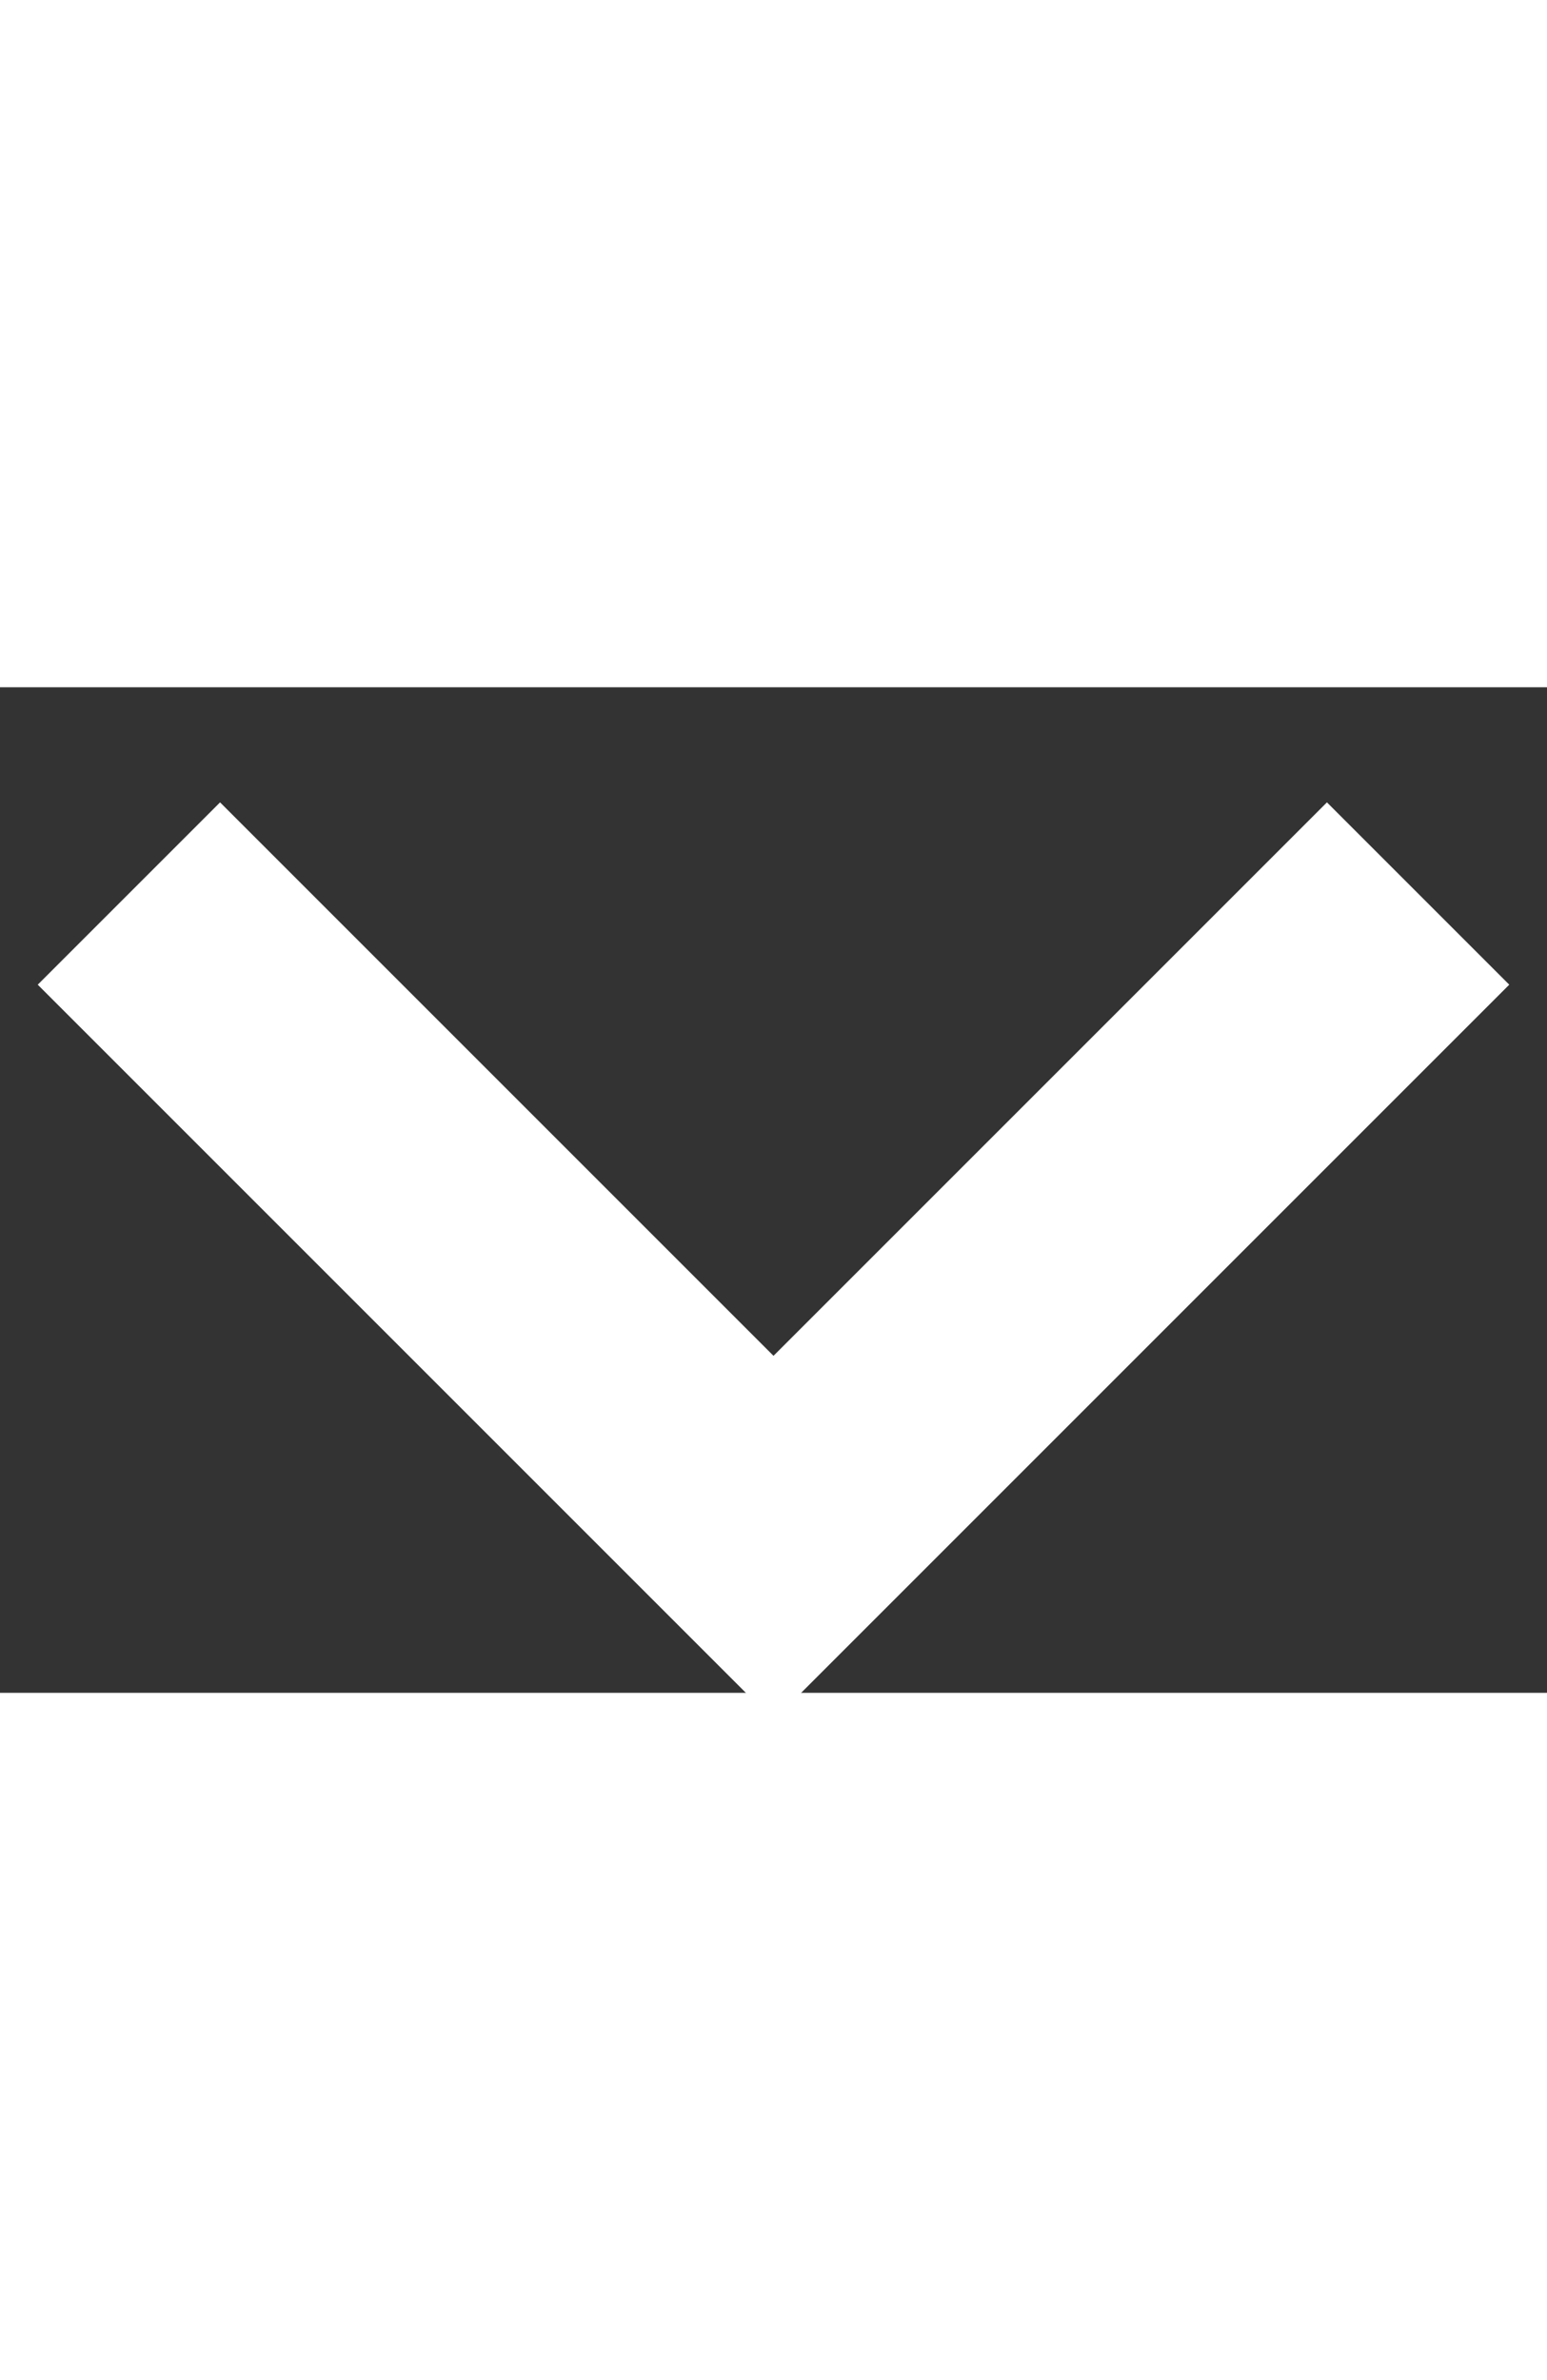<svg height="20" width="13" viewBox="0 0 20 13" fill="none" xmlns="http://www.w3.org/2000/svg">
<rect x="0" y="0" width="20" height="13" fill="#333333" stroke="none"/>
<path transform="matrix(1,0,0,1,0,1)" d="M17.155 0.488L10 7.643L2.845 0.488L0.488 2.845L10 12.357L19.512 2.845L17.155 0.488Z" fill="white"/>
</svg>
